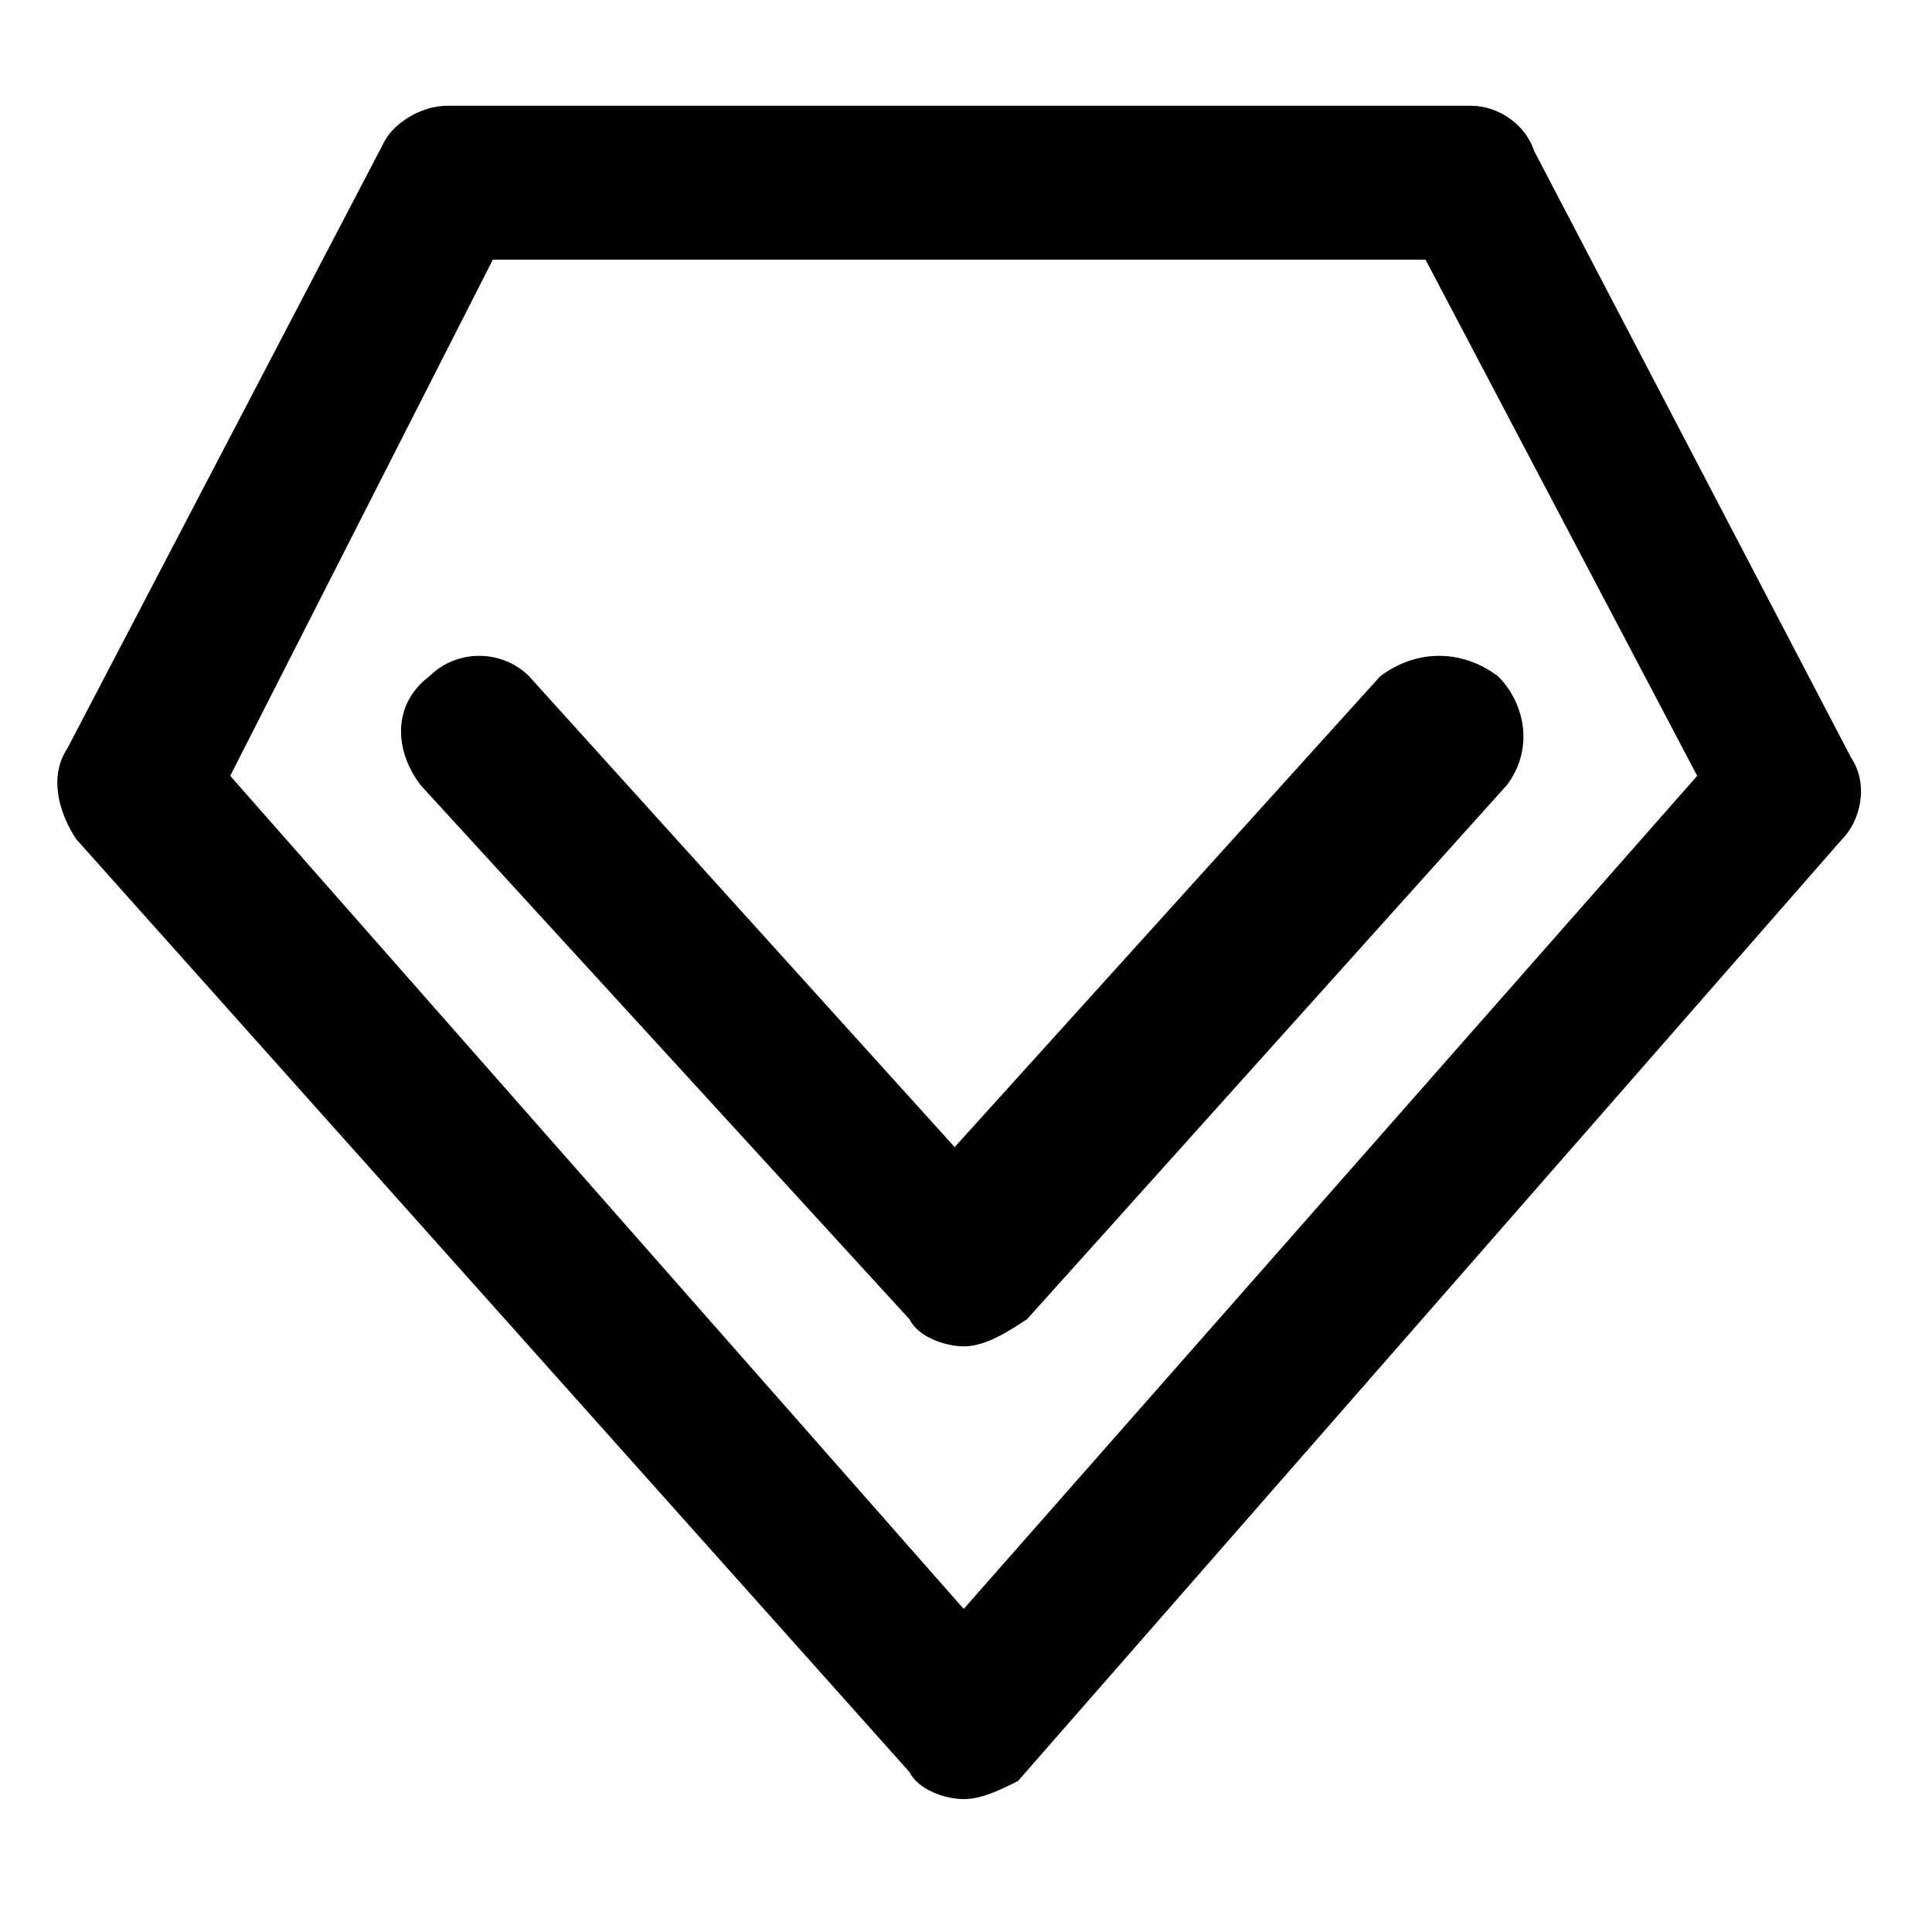 <svg t="1721620797099" class="icon" viewBox="0 0 1078 1024" version="1.1" xmlns="http://www.w3.org/2000/svg" p-id="2063" width="32" height="32"><path d="M537.719 976.842c-10.104 0-25.263-5.053-30.315-15.158L42.561 441.263C32.456 426.106 27.404 405.895 37.508 390.737L214.351 52.211C219.404 42.104 234.561 32 249.719 32h570.948c15.158 0 30.316 10.105 35.368 25.263l176.843 338.527c10.105 15.158 5.053 35.368-5.053 45.473L568.035 966.737c-10.105 5.053-20.211 10.105-30.316 10.105z m-409.263-570.947l409.263 464.841 409.264-464.841-151.579-288H274.981l-146.527 288z" p-id="2064"></path><path d="M537.719 724.211c-10.104 0-25.263-5.053-30.315-15.158L234.561 410.948c-15.158-20.211-15.158-45.474 5.053-60.632 15.158-15.158 40.42-15.158 55.579 0l237.473 262.736 237.473-262.736c20.211-15.158 45.474-15.158 65.684 0 15.158 15.158 20.211 40.421 5.053 60.632L573.088 709.052c-15.158 10.106-25.264 15.158-35.369 15.158z" p-id="2065"></path></svg>